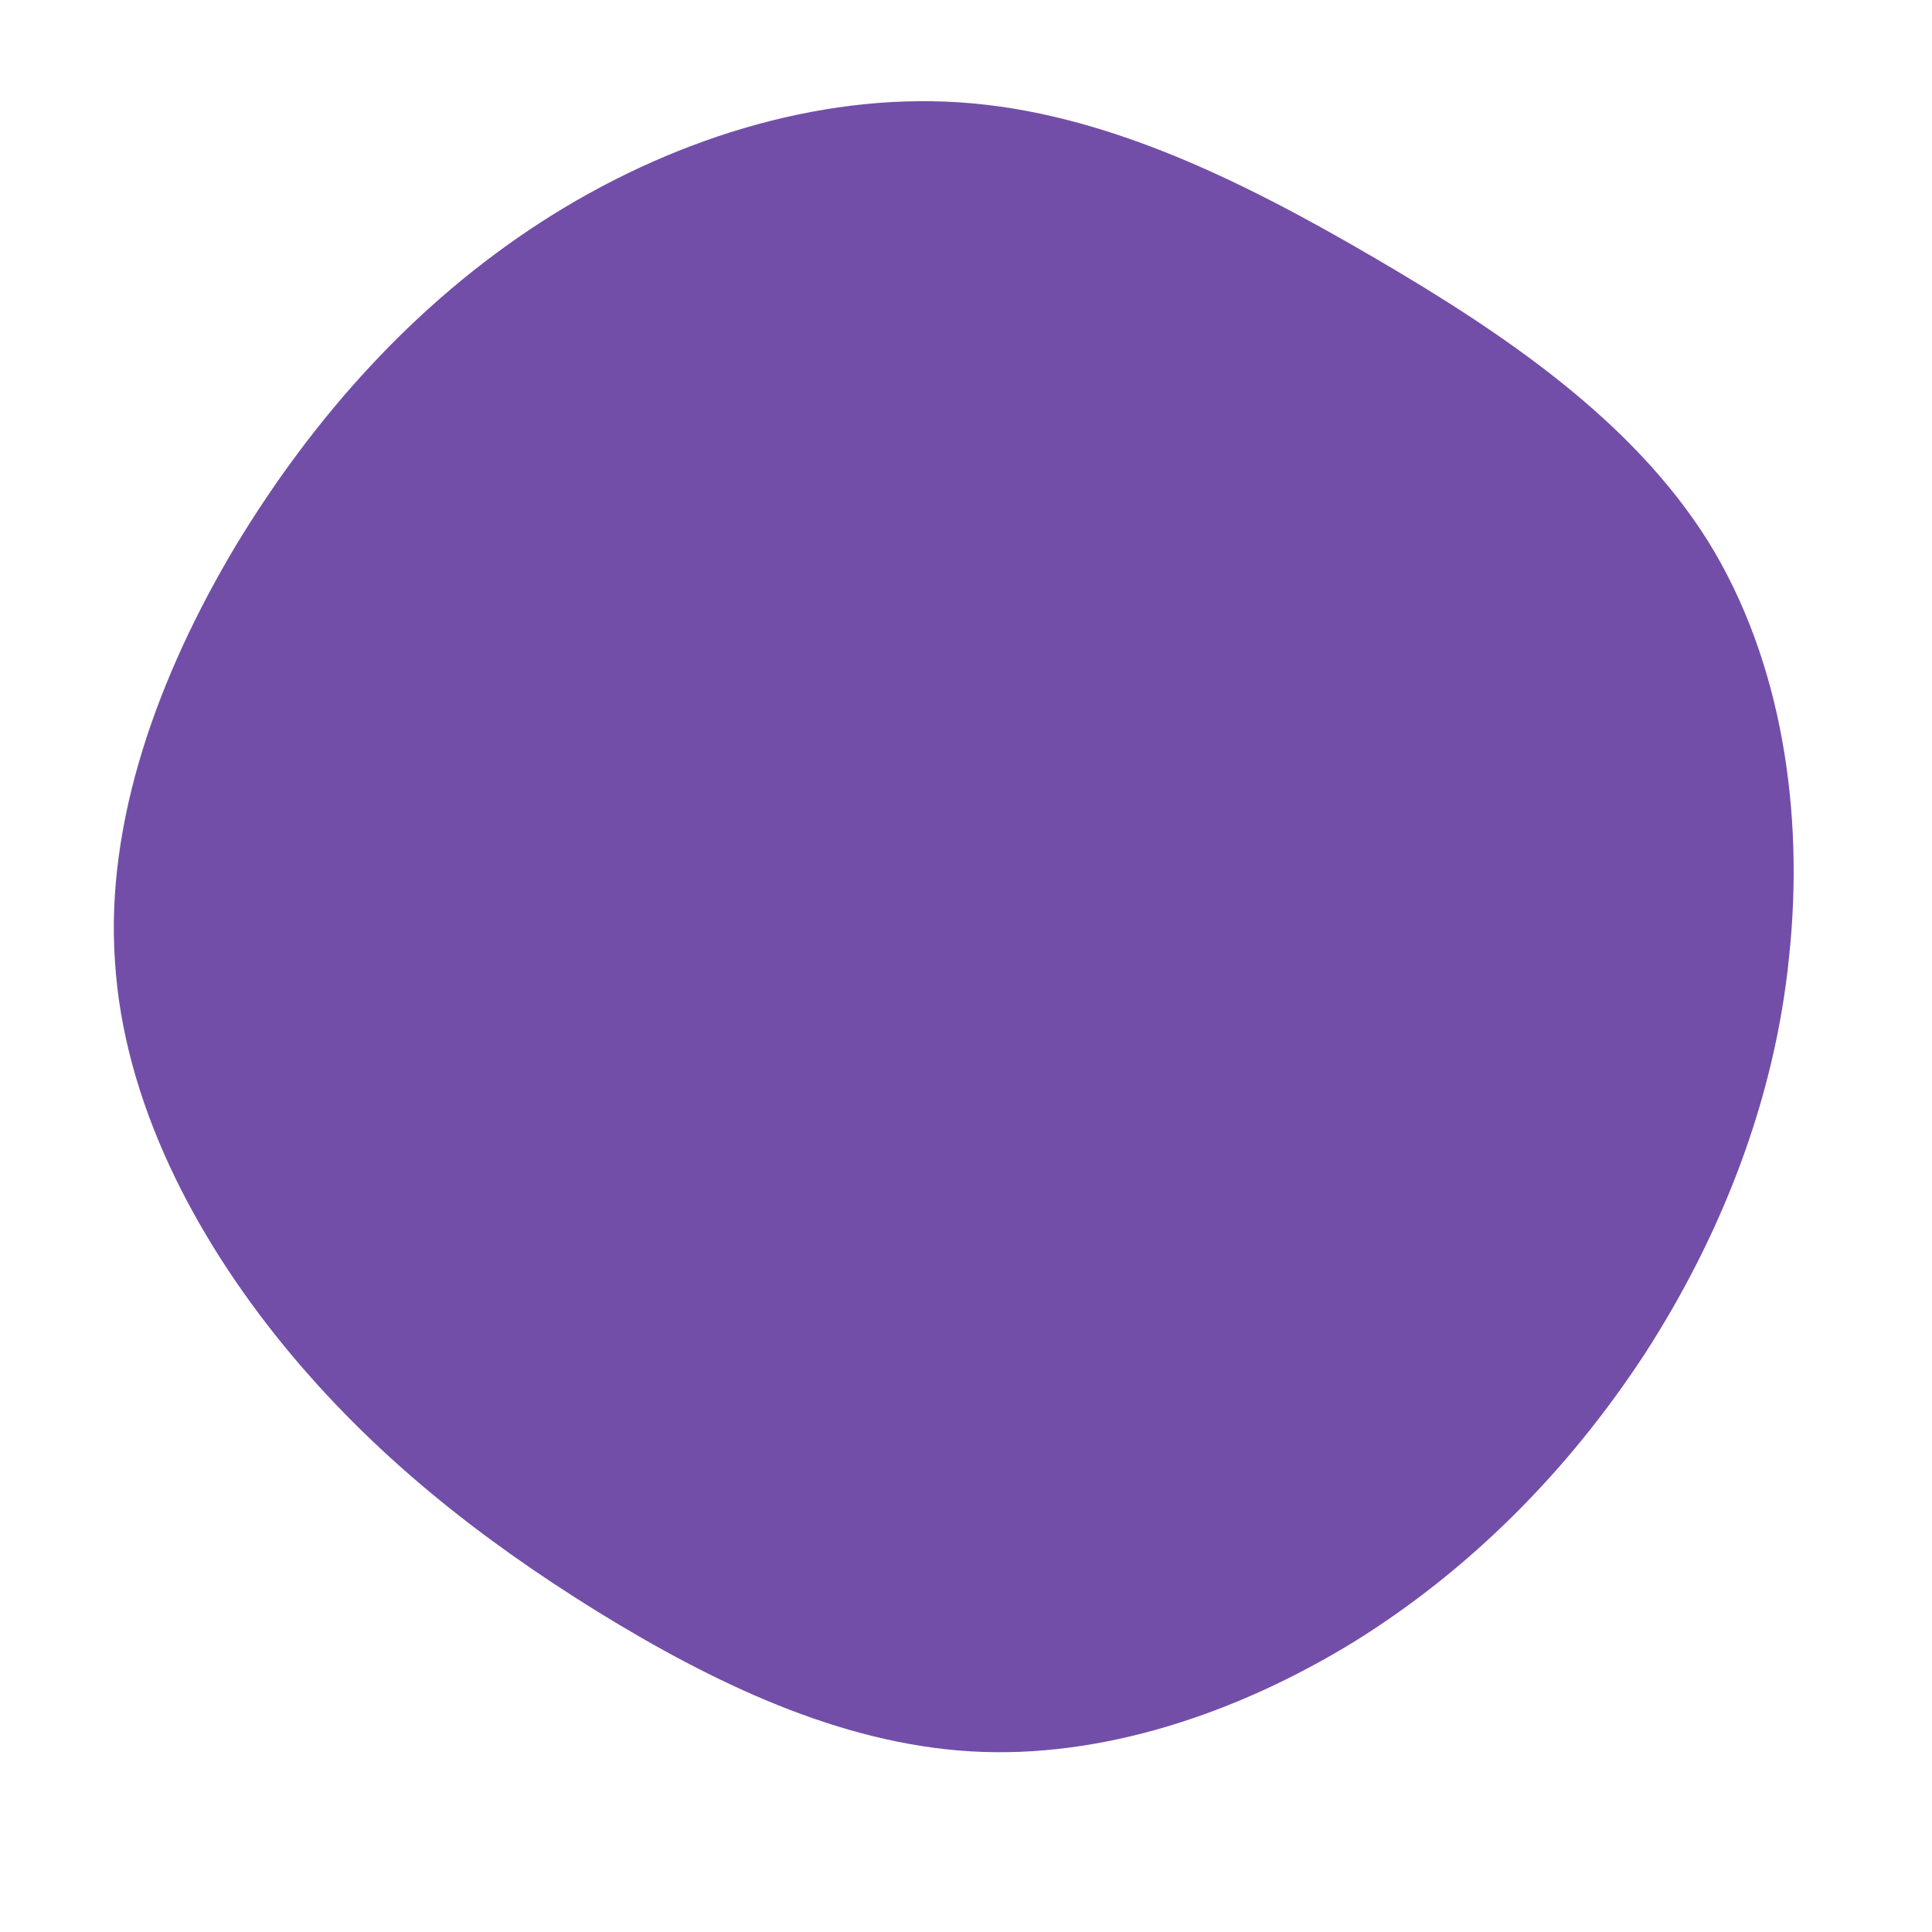 <svg viewBox="0 0 200 200" xmlns="http://www.w3.org/2000/svg">
  <path fill="#724EA8" d="M42.3,-73.3C56,-65.3,69,-56.4,76.8,-44C84.5,-31.6,86.8,-15.8,85.2,-0.9C83.7,14,78.1,28,70.3,40.1C62.4,52.2,52.2,62.5,40.1,70C28,77.4,14,82.1,0.5,81.3C-13.1,80.5,-26.2,74.2,-38.2,66.8C-50.3,59.3,-61.4,50.6,-70.7,39.2C-79.9,27.9,-87.2,14,-88.1,-0.5C-89.1,-15,-83.6,-30.1,-75.6,-43.5C-67.5,-56.9,-57,-68.6,-44,-77C-31,-85.4,-15.5,-90.4,-0.6,-89.4C14.3,-88.4,28.6,-81.3,42.3,-73.3Z" transform="translate(100 100)" />
</svg>